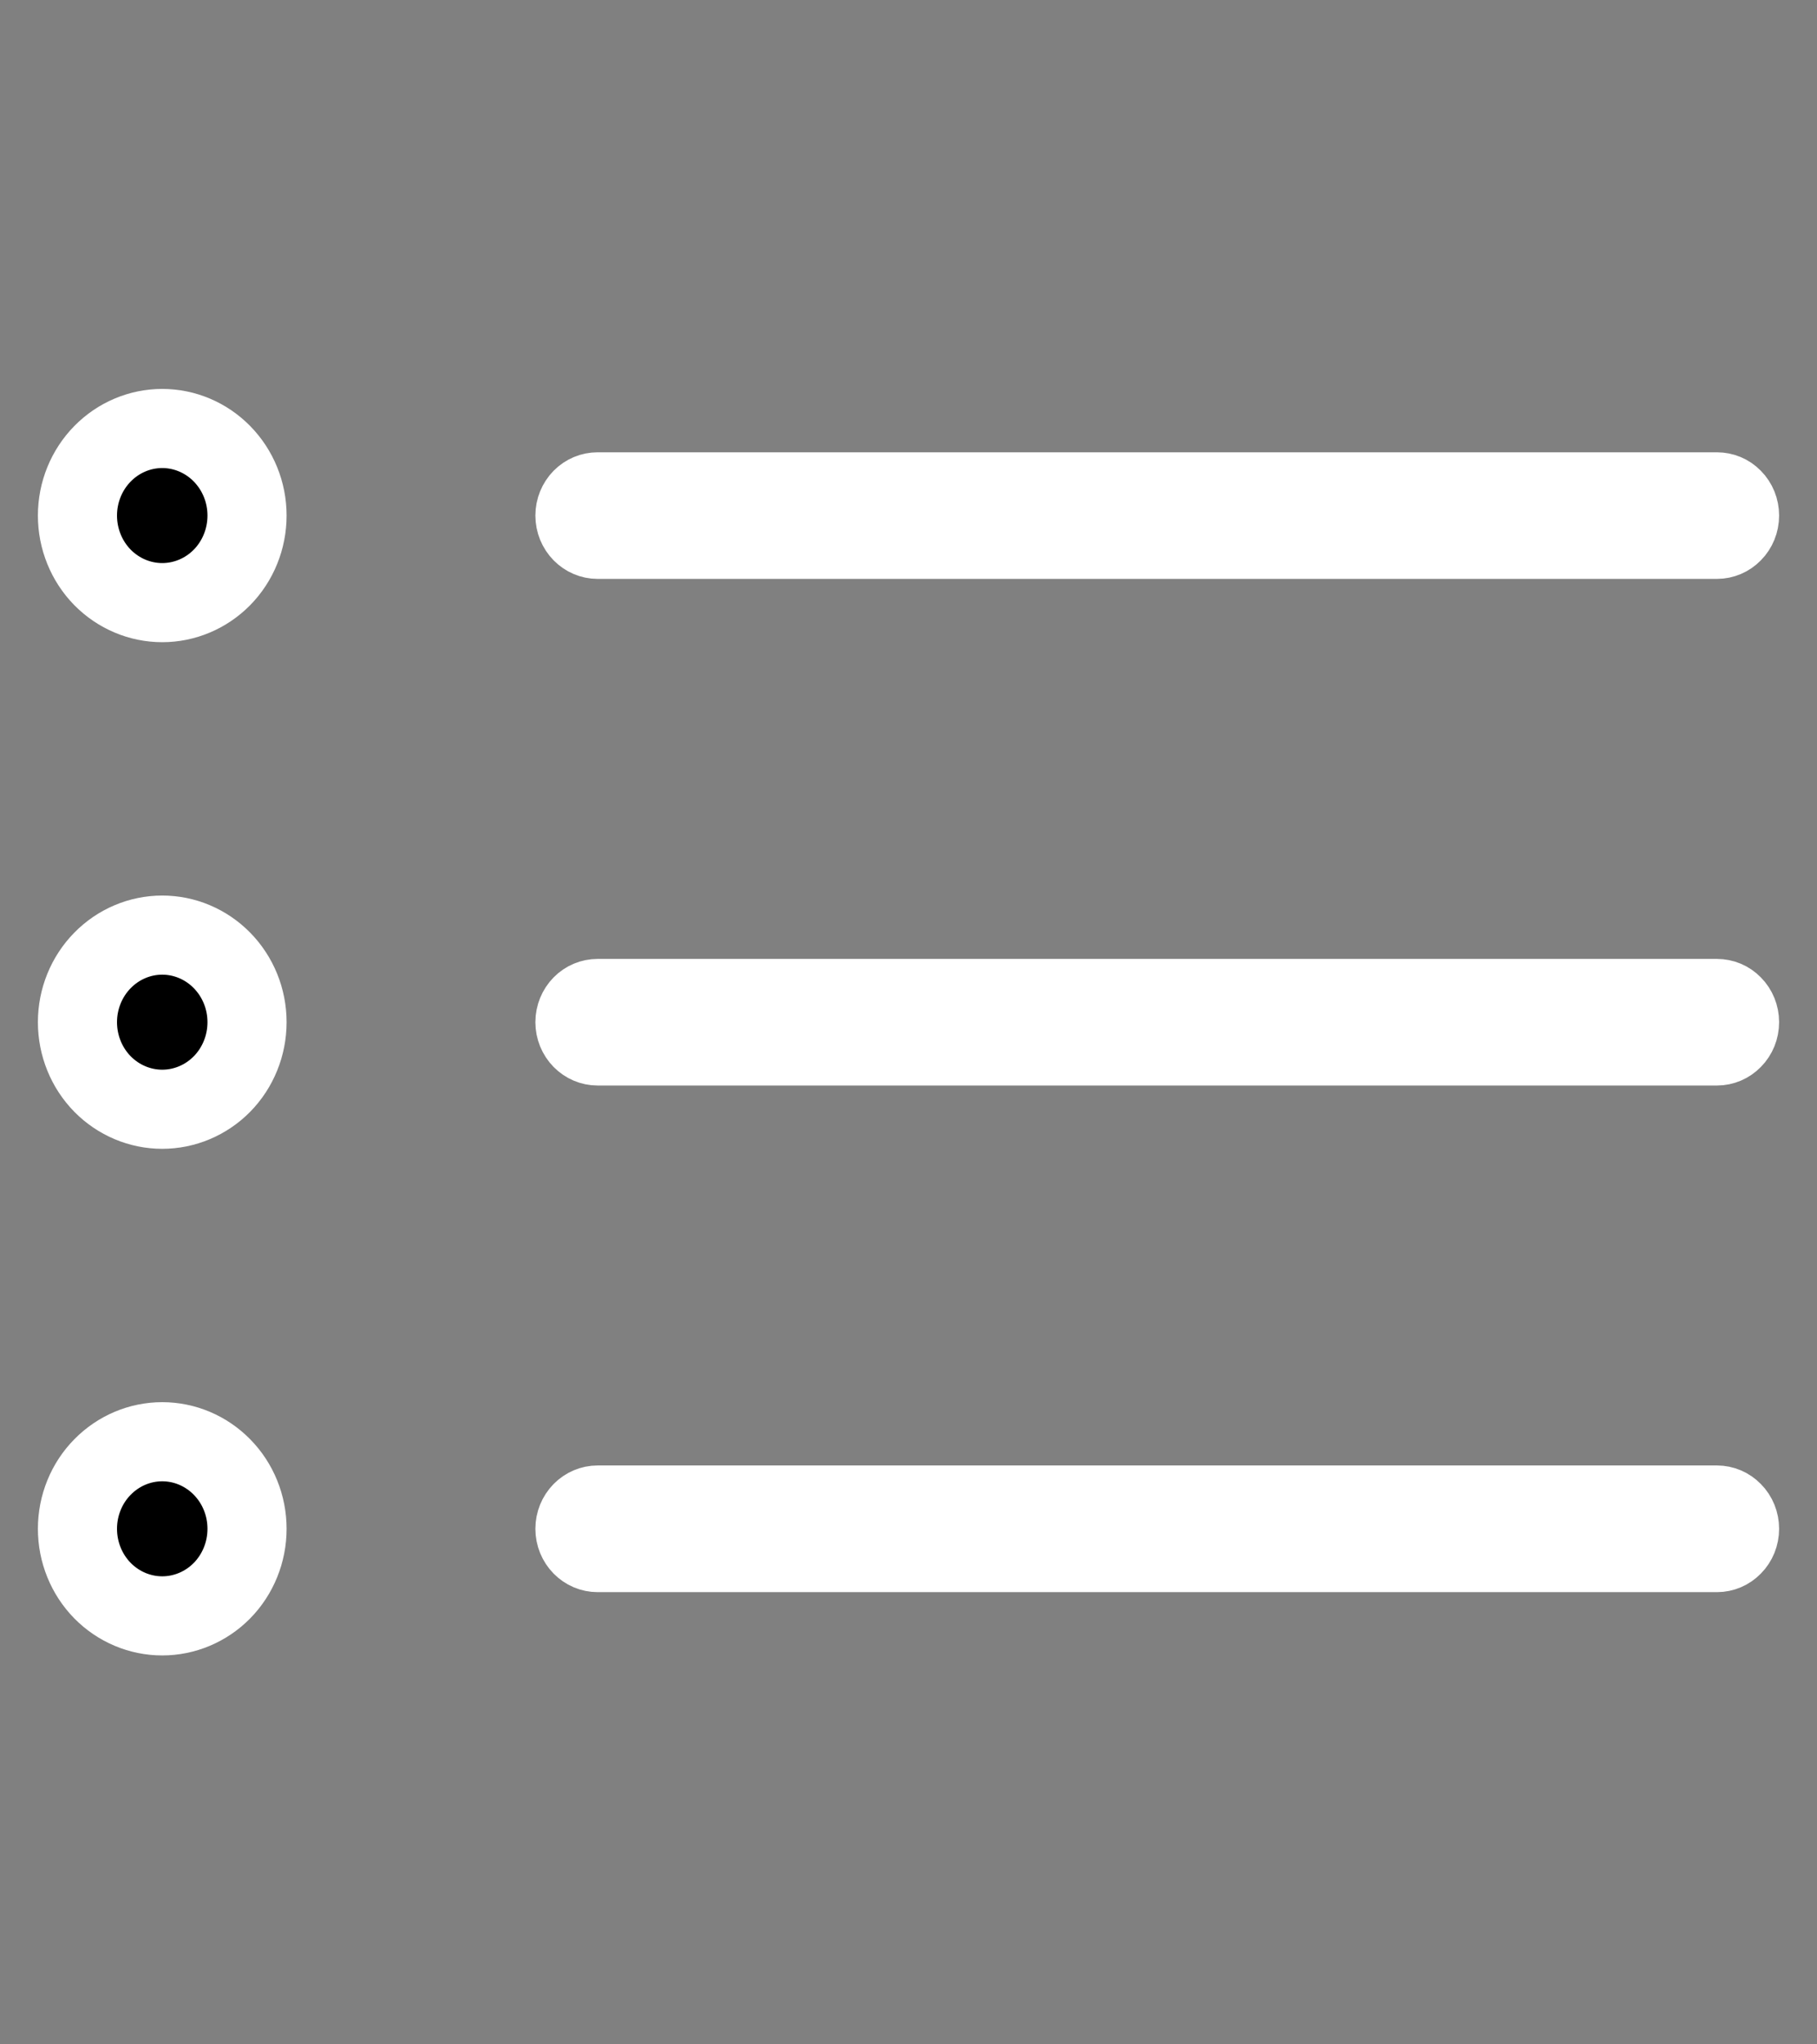 <svg width="24" height="27" viewBox="0 0 24 27" fill="none" xmlns="http://www.w3.org/2000/svg">
<rect x="0" y="0" width="24" height="27" fill="#808080" stroke="none"/>
<path d="M7.594 20.191C7.594 20.105 7.628 20.024 7.685 19.966C7.742 19.908 7.817 19.877 7.893 19.877H22.679C22.755 19.877 22.83 19.908 22.886 19.966C22.944 20.024 22.977 20.105 22.977 20.191C22.977 20.277 22.944 20.358 22.886 20.416C22.83 20.474 22.755 20.505 22.679 20.505H7.893C7.817 20.505 7.742 20.474 7.685 20.416C7.628 20.358 7.594 20.277 7.594 20.191ZM7.594 13.5C7.594 13.414 7.628 13.333 7.685 13.275C7.742 13.217 7.817 13.187 7.893 13.187H22.679C22.755 13.187 22.83 13.217 22.886 13.275C22.944 13.333 22.977 13.414 22.977 13.5C22.977 13.586 22.944 13.667 22.886 13.725C22.83 13.783 22.755 13.814 22.679 13.814H7.893C7.817 13.814 7.742 13.783 7.685 13.725C7.628 13.667 7.594 13.586 7.594 13.5ZM7.594 6.809C7.594 6.723 7.628 6.642 7.685 6.584C7.742 6.526 7.817 6.496 7.893 6.496H22.679C22.755 6.496 22.83 6.526 22.886 6.584C22.944 6.642 22.977 6.723 22.977 6.809C22.977 6.895 22.944 6.976 22.886 7.034C22.83 7.092 22.755 7.123 22.679 7.123H7.893C7.817 7.123 7.742 7.092 7.685 7.034C7.628 6.976 7.594 6.895 7.594 6.809ZM2.932 7.626C2.721 7.84 2.437 7.959 2.143 7.959C1.849 7.959 1.565 7.84 1.354 7.626C1.143 7.411 1.023 7.117 1.023 6.809C1.023 6.501 1.143 6.208 1.354 5.993C1.565 5.778 1.849 5.659 2.143 5.659C2.437 5.659 2.721 5.778 2.932 5.993C3.143 6.208 3.263 6.501 3.263 6.809C3.263 7.117 3.143 7.411 2.932 7.626ZM2.932 14.317C2.721 14.531 2.437 14.65 2.143 14.65C1.849 14.65 1.565 14.531 1.354 14.317C1.143 14.102 1.023 13.808 1.023 13.5C1.023 13.192 1.143 12.899 1.354 12.684C1.565 12.469 1.849 12.35 2.143 12.35C2.437 12.35 2.721 12.469 2.932 12.684C3.143 12.899 3.263 13.192 3.263 13.5C3.263 13.808 3.143 14.102 2.932 14.317ZM2.932 21.008C2.721 21.222 2.437 21.341 2.143 21.341C1.849 21.341 1.565 21.222 1.354 21.008C1.143 20.793 1.023 20.499 1.023 20.191C1.023 19.883 1.143 19.589 1.354 19.375C1.565 19.16 1.849 19.041 2.143 19.041C2.437 19.041 2.721 19.16 2.932 19.375C3.143 19.589 3.263 19.883 3.263 20.191C3.263 20.499 3.143 20.793 2.932 21.008Z" fill="black" stroke="white" stroke-width="1.045"/>
</svg>
